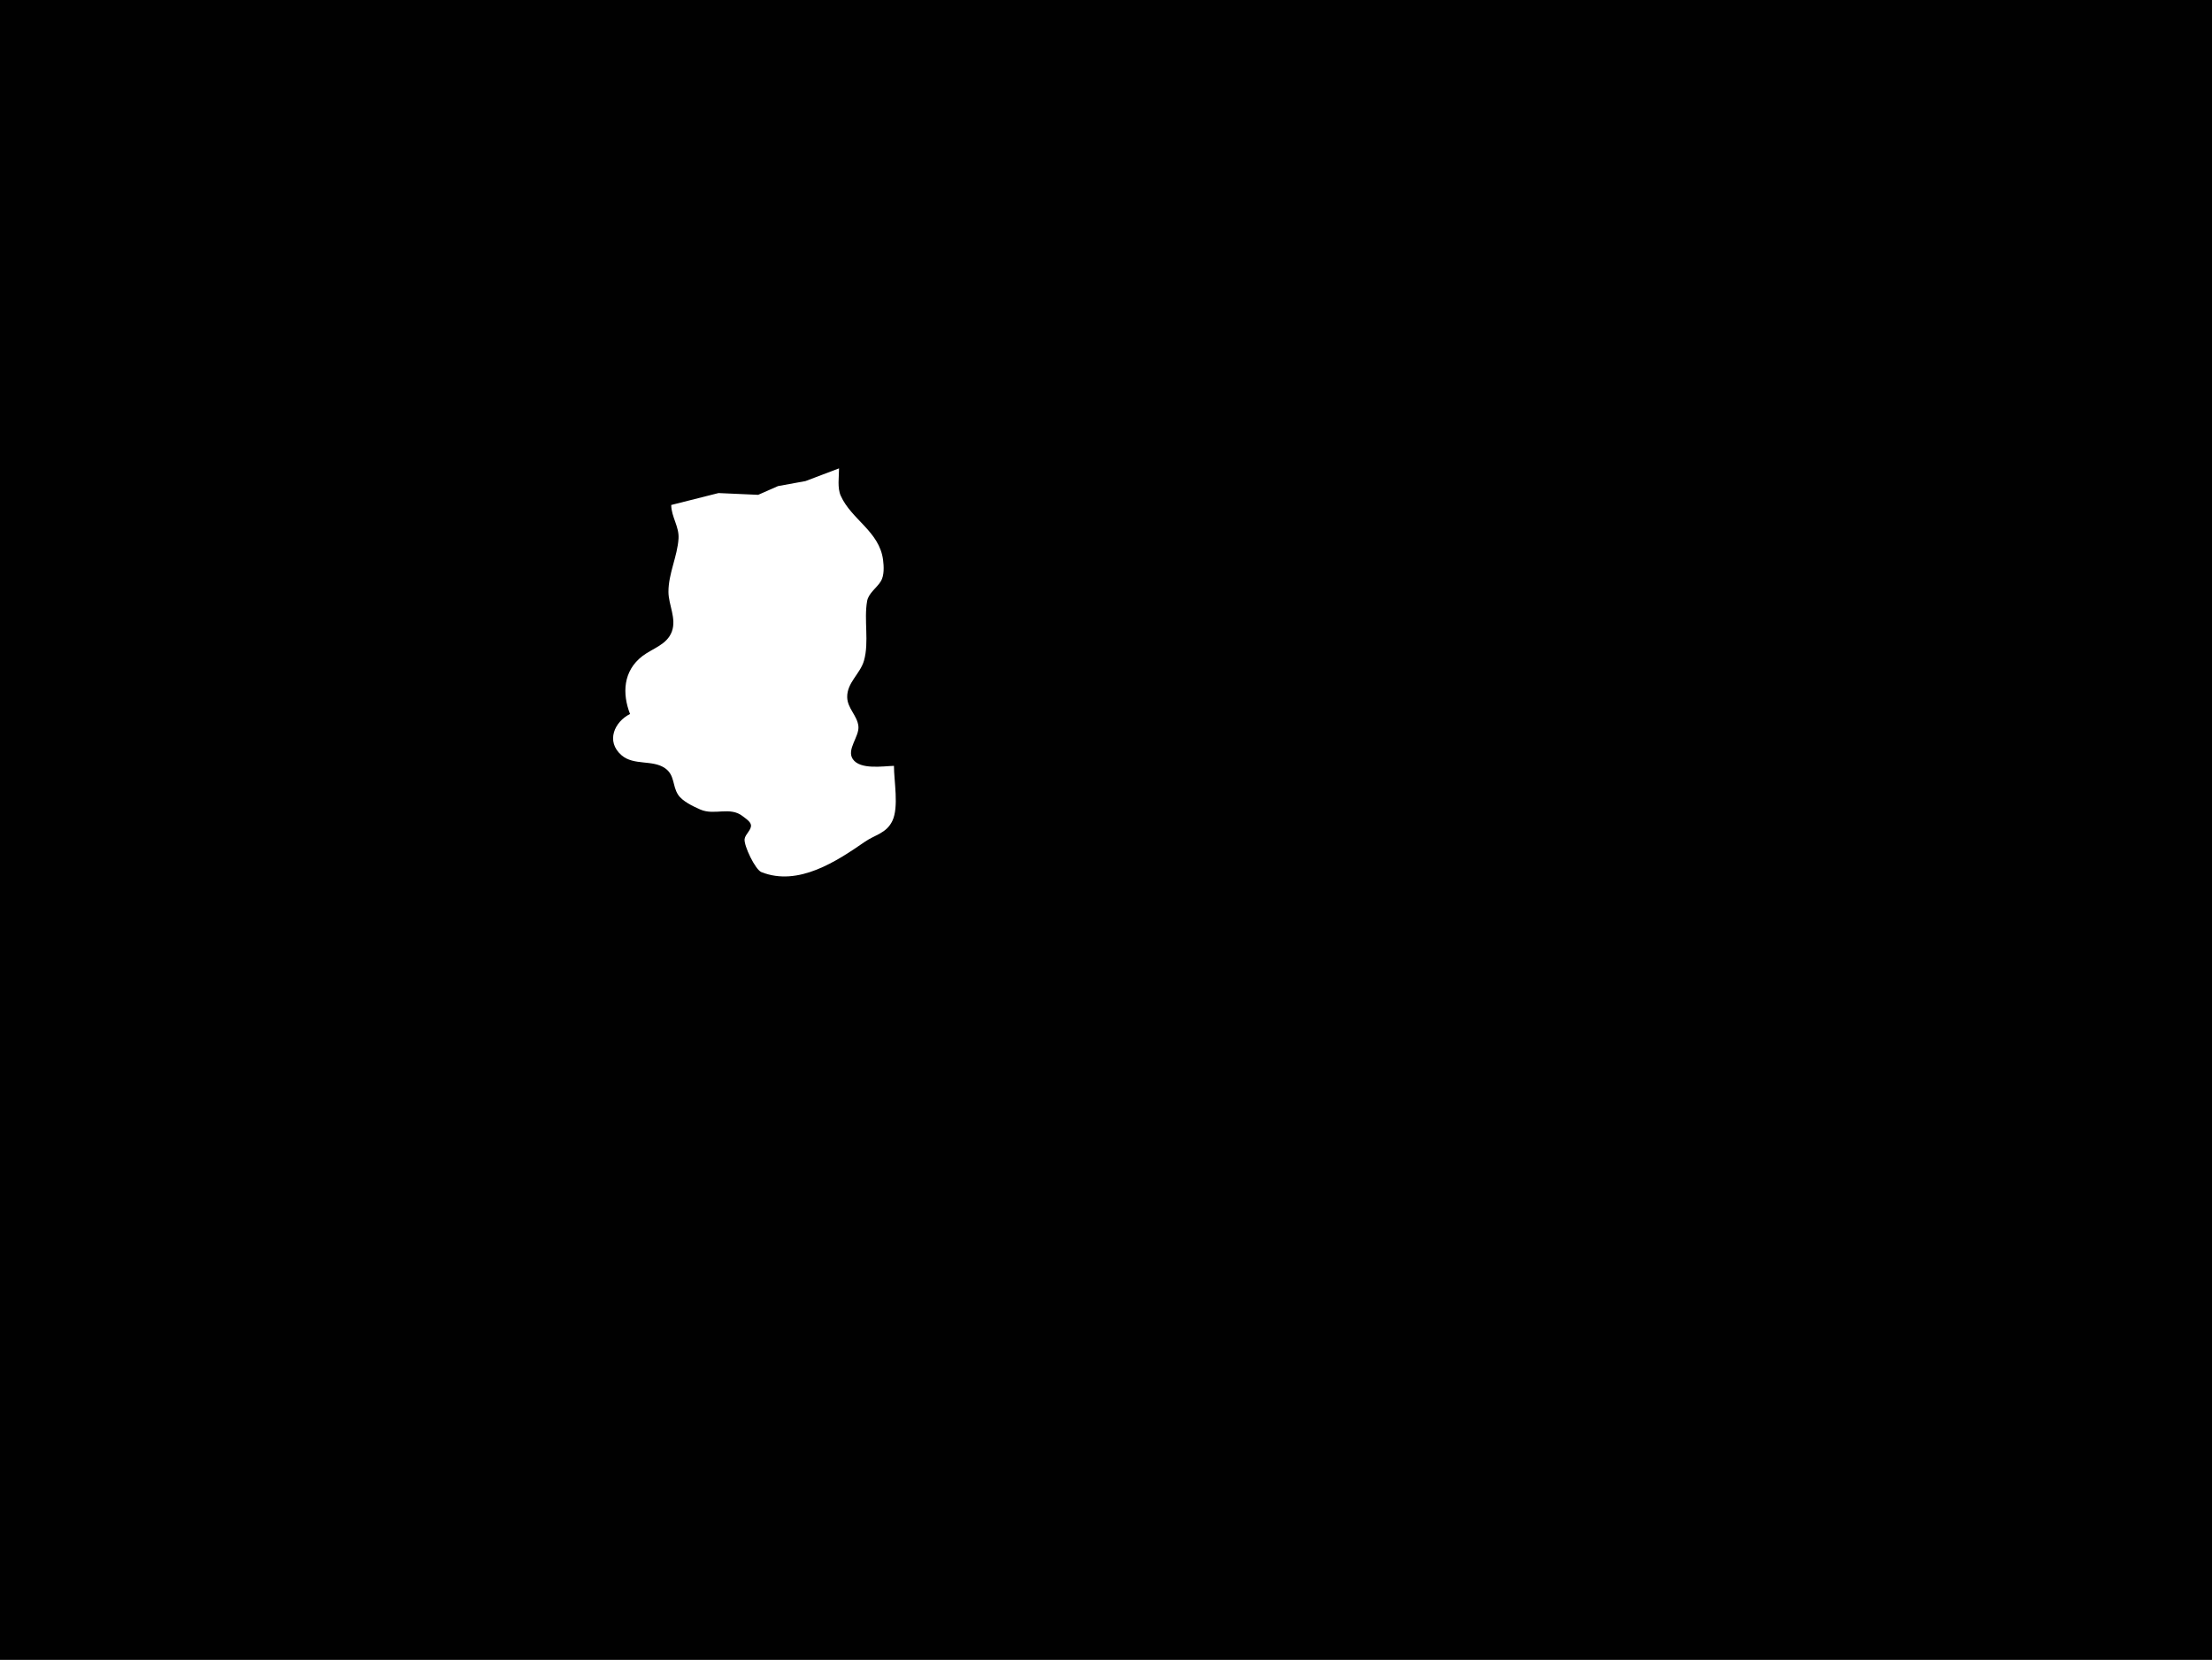 <?xml version="1.0" standalone="yes"?>
<svg xmlns="http://www.w3.org/2000/svg" width="1450" height="1088">
<path style="fill:#010101; stroke:none;" d="M0 0L0 1088L1450 1088L1450 0L0 0z"/>
<path style="fill:#ffffff; stroke:none;" d="M440 331C440.071 338.823 445.281 345.147 444.787 353C444.048 364.742 438.127 376.05 438.18 388C438.217 396.493 443.571 405.389 440.397 414C437.221 422.614 427.73 424.995 421.21 429.966C408.314 439.798 407.86 454.751 413 468C402.86 473.05 396.898 485.935 407.419 495.034C415.466 501.994 427.756 497.789 435.981 503.564C442.391 508.064 440.682 514.911 444.417 520.79C447.243 525.236 454.308 528.509 459 530.586C468.428 534.76 478.504 528.324 486.998 535.099C488.663 536.426 491.833 538.38 492.245 540.665C492.821 543.862 488.477 546.775 488.093 550C487.579 554.322 495.063 570.047 499.133 571.656C523.41 581.251 548.588 564.423 567.015 551.699C573.709 547.076 581.064 546.246 584.987 538C589.282 528.97 586 511.947 586 502C578.98 502.145 563.851 504.718 559.028 497.57C554.745 491.224 563.43 482.8 562.694 476.004C561.931 468.949 555.509 464.385 555.355 457C555.155 447.444 563.907 441.688 566.363 433C569.825 420.747 566.216 406.349 568.407 394C569.333 388.776 574.783 385.331 577.411 381C579.698 377.232 579.418 371.263 578.867 367C576.45 348.323 558.207 340.658 551.139 325C548.794 319.806 550 312.584 550 307L528 315.336L510 318.623L497 324.348L471 323.185L440 331z"/>
</svg>
